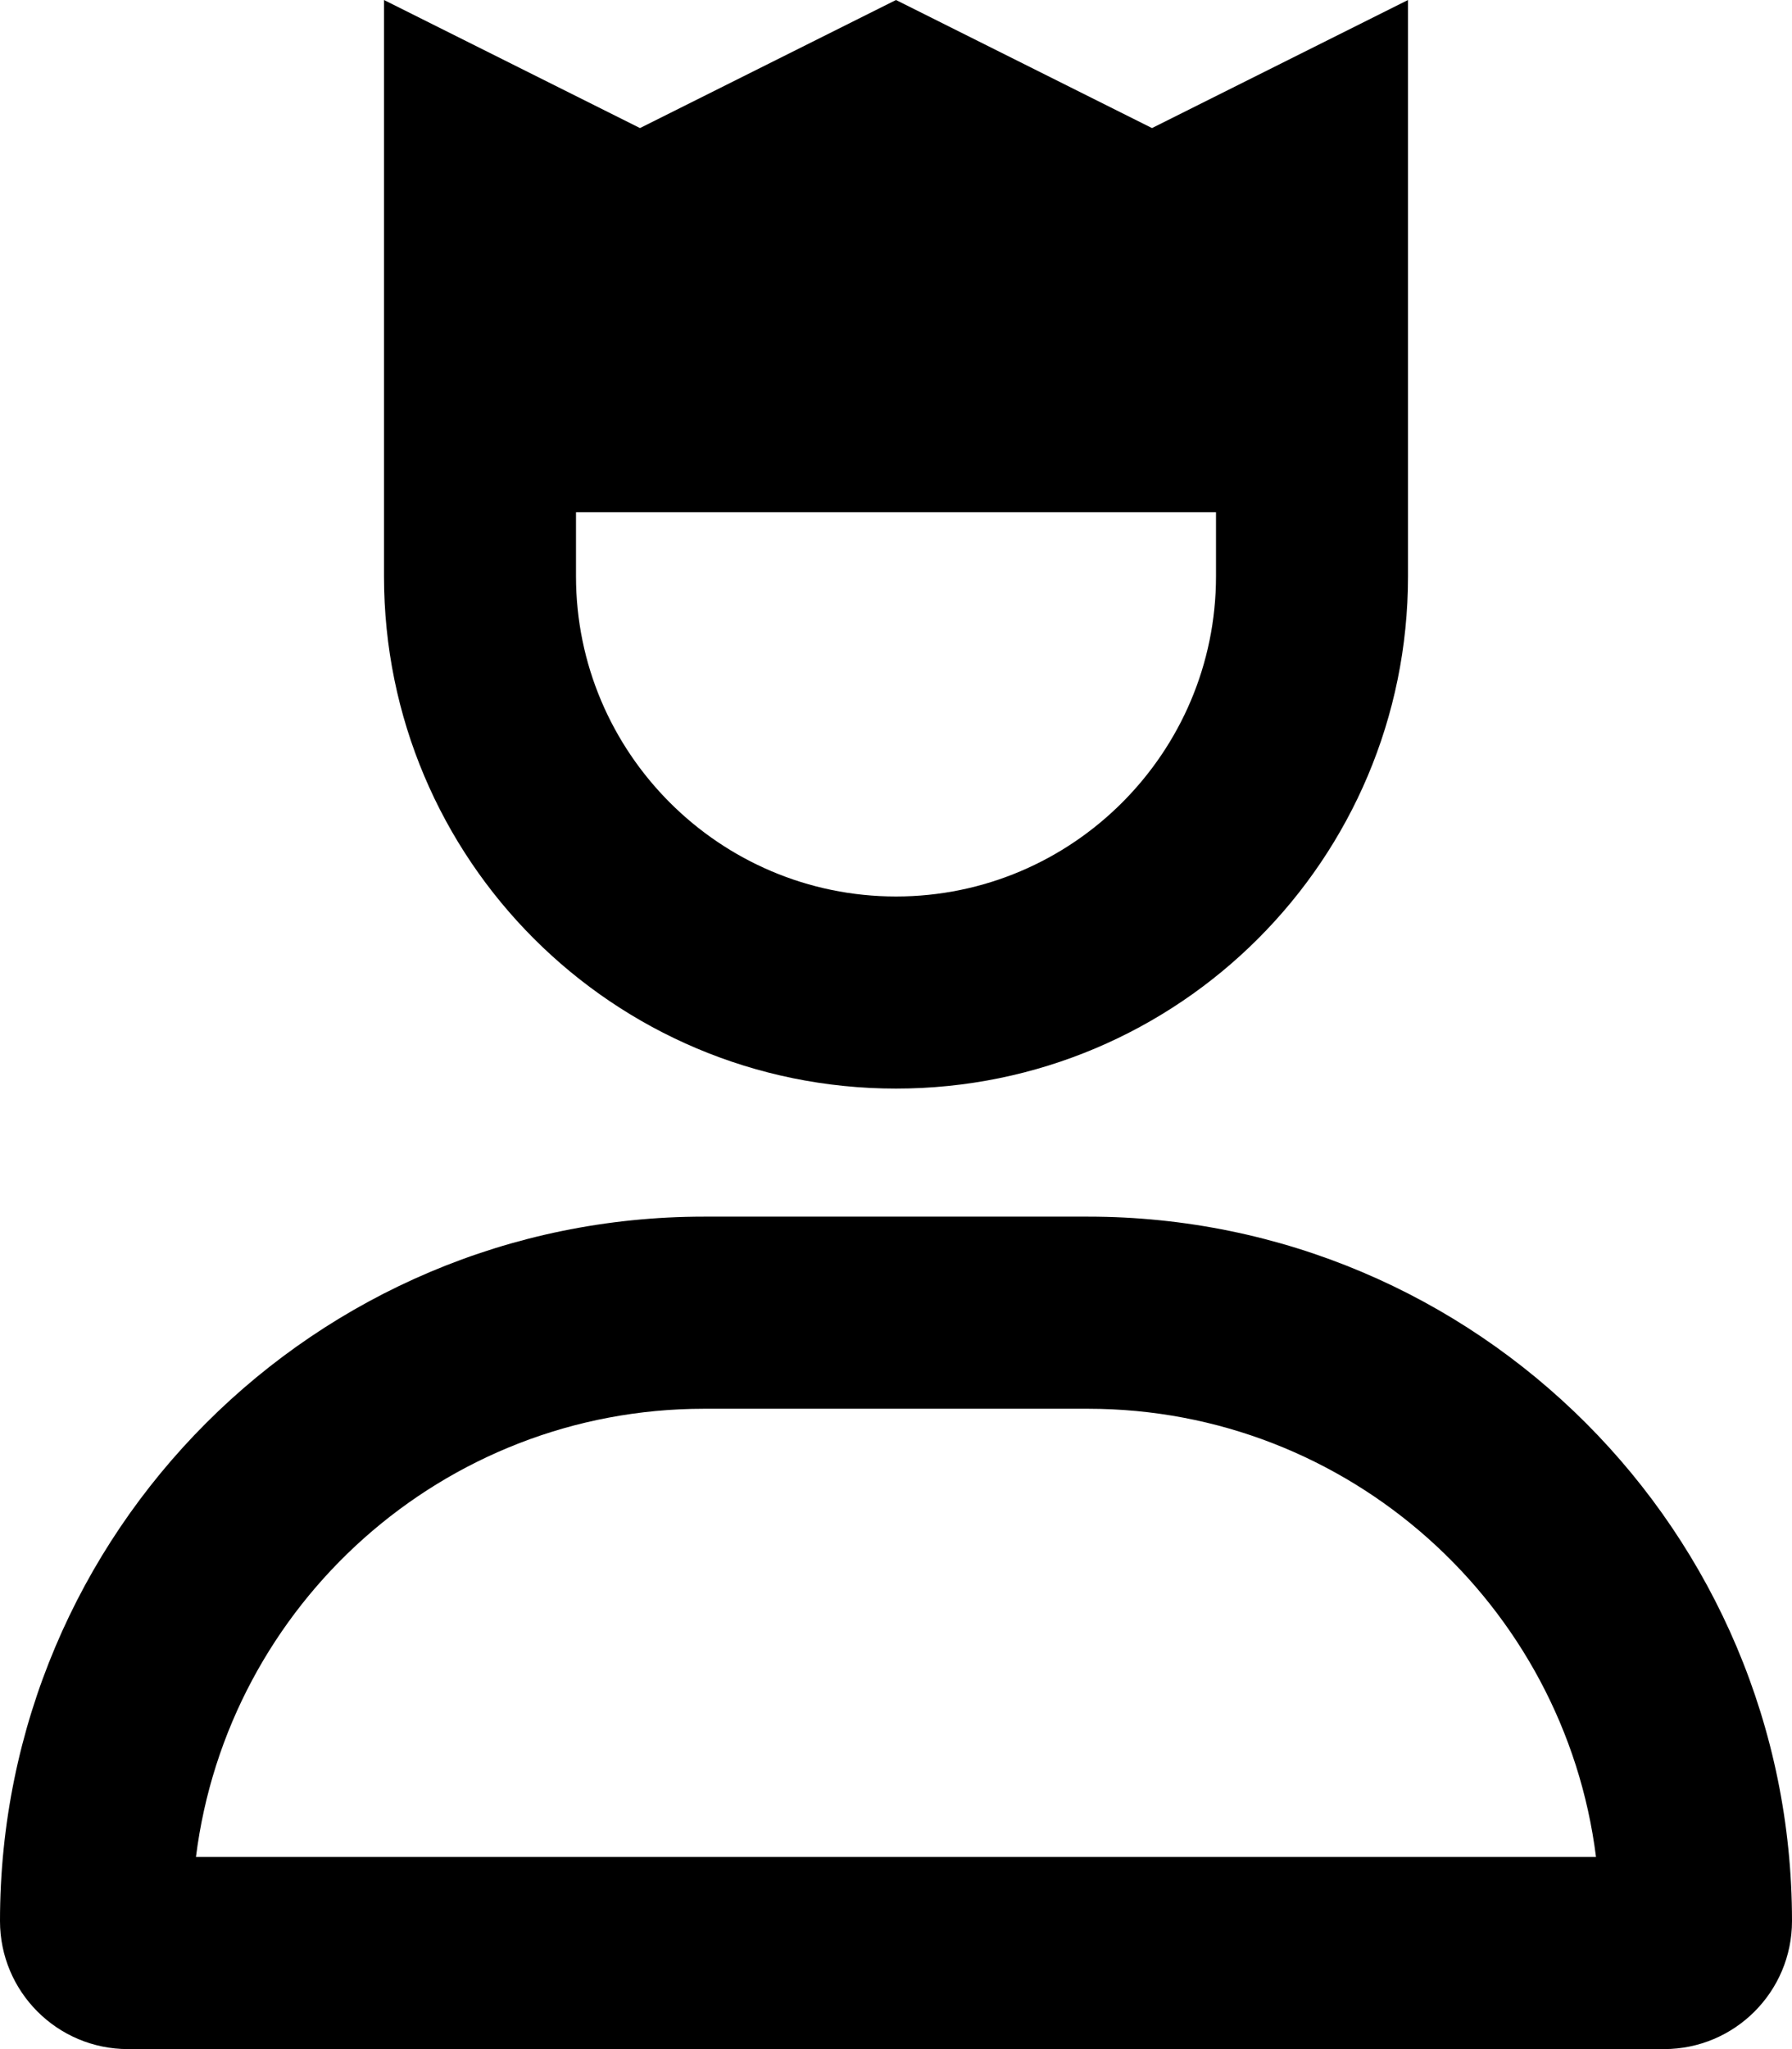<svg fill="currentColor" xmlns="http://www.w3.org/2000/svg" viewBox="0 0 448 512"><!--! Font Awesome Pro 6.2.1 by @fontawesome - https://fontawesome.com License - https://fontawesome.com/license (Commercial License) Copyright 2022 Fonticons, Inc. --><path d="M224 272c70.75 0 128-57.25 128-128V0l-64 32l-64-32L160 32L96 0v144C96 214.8 153.3 272 224 272zM144 128h160v16C304 188.1 268.1 224 224 224S144 188.1 144 144V128zM272 304h-96C78.8 304 0 382.8 0 480c0 17.67 14.33 32 32 32h384c17.67 0 32-14.33 32-32C448 382.8 369.2 304 272 304zM48.99 464C56.89 400.9 110.8 352 176 352h96c65.16 0 119.1 48.95 127 112H48.99z"/></svg>